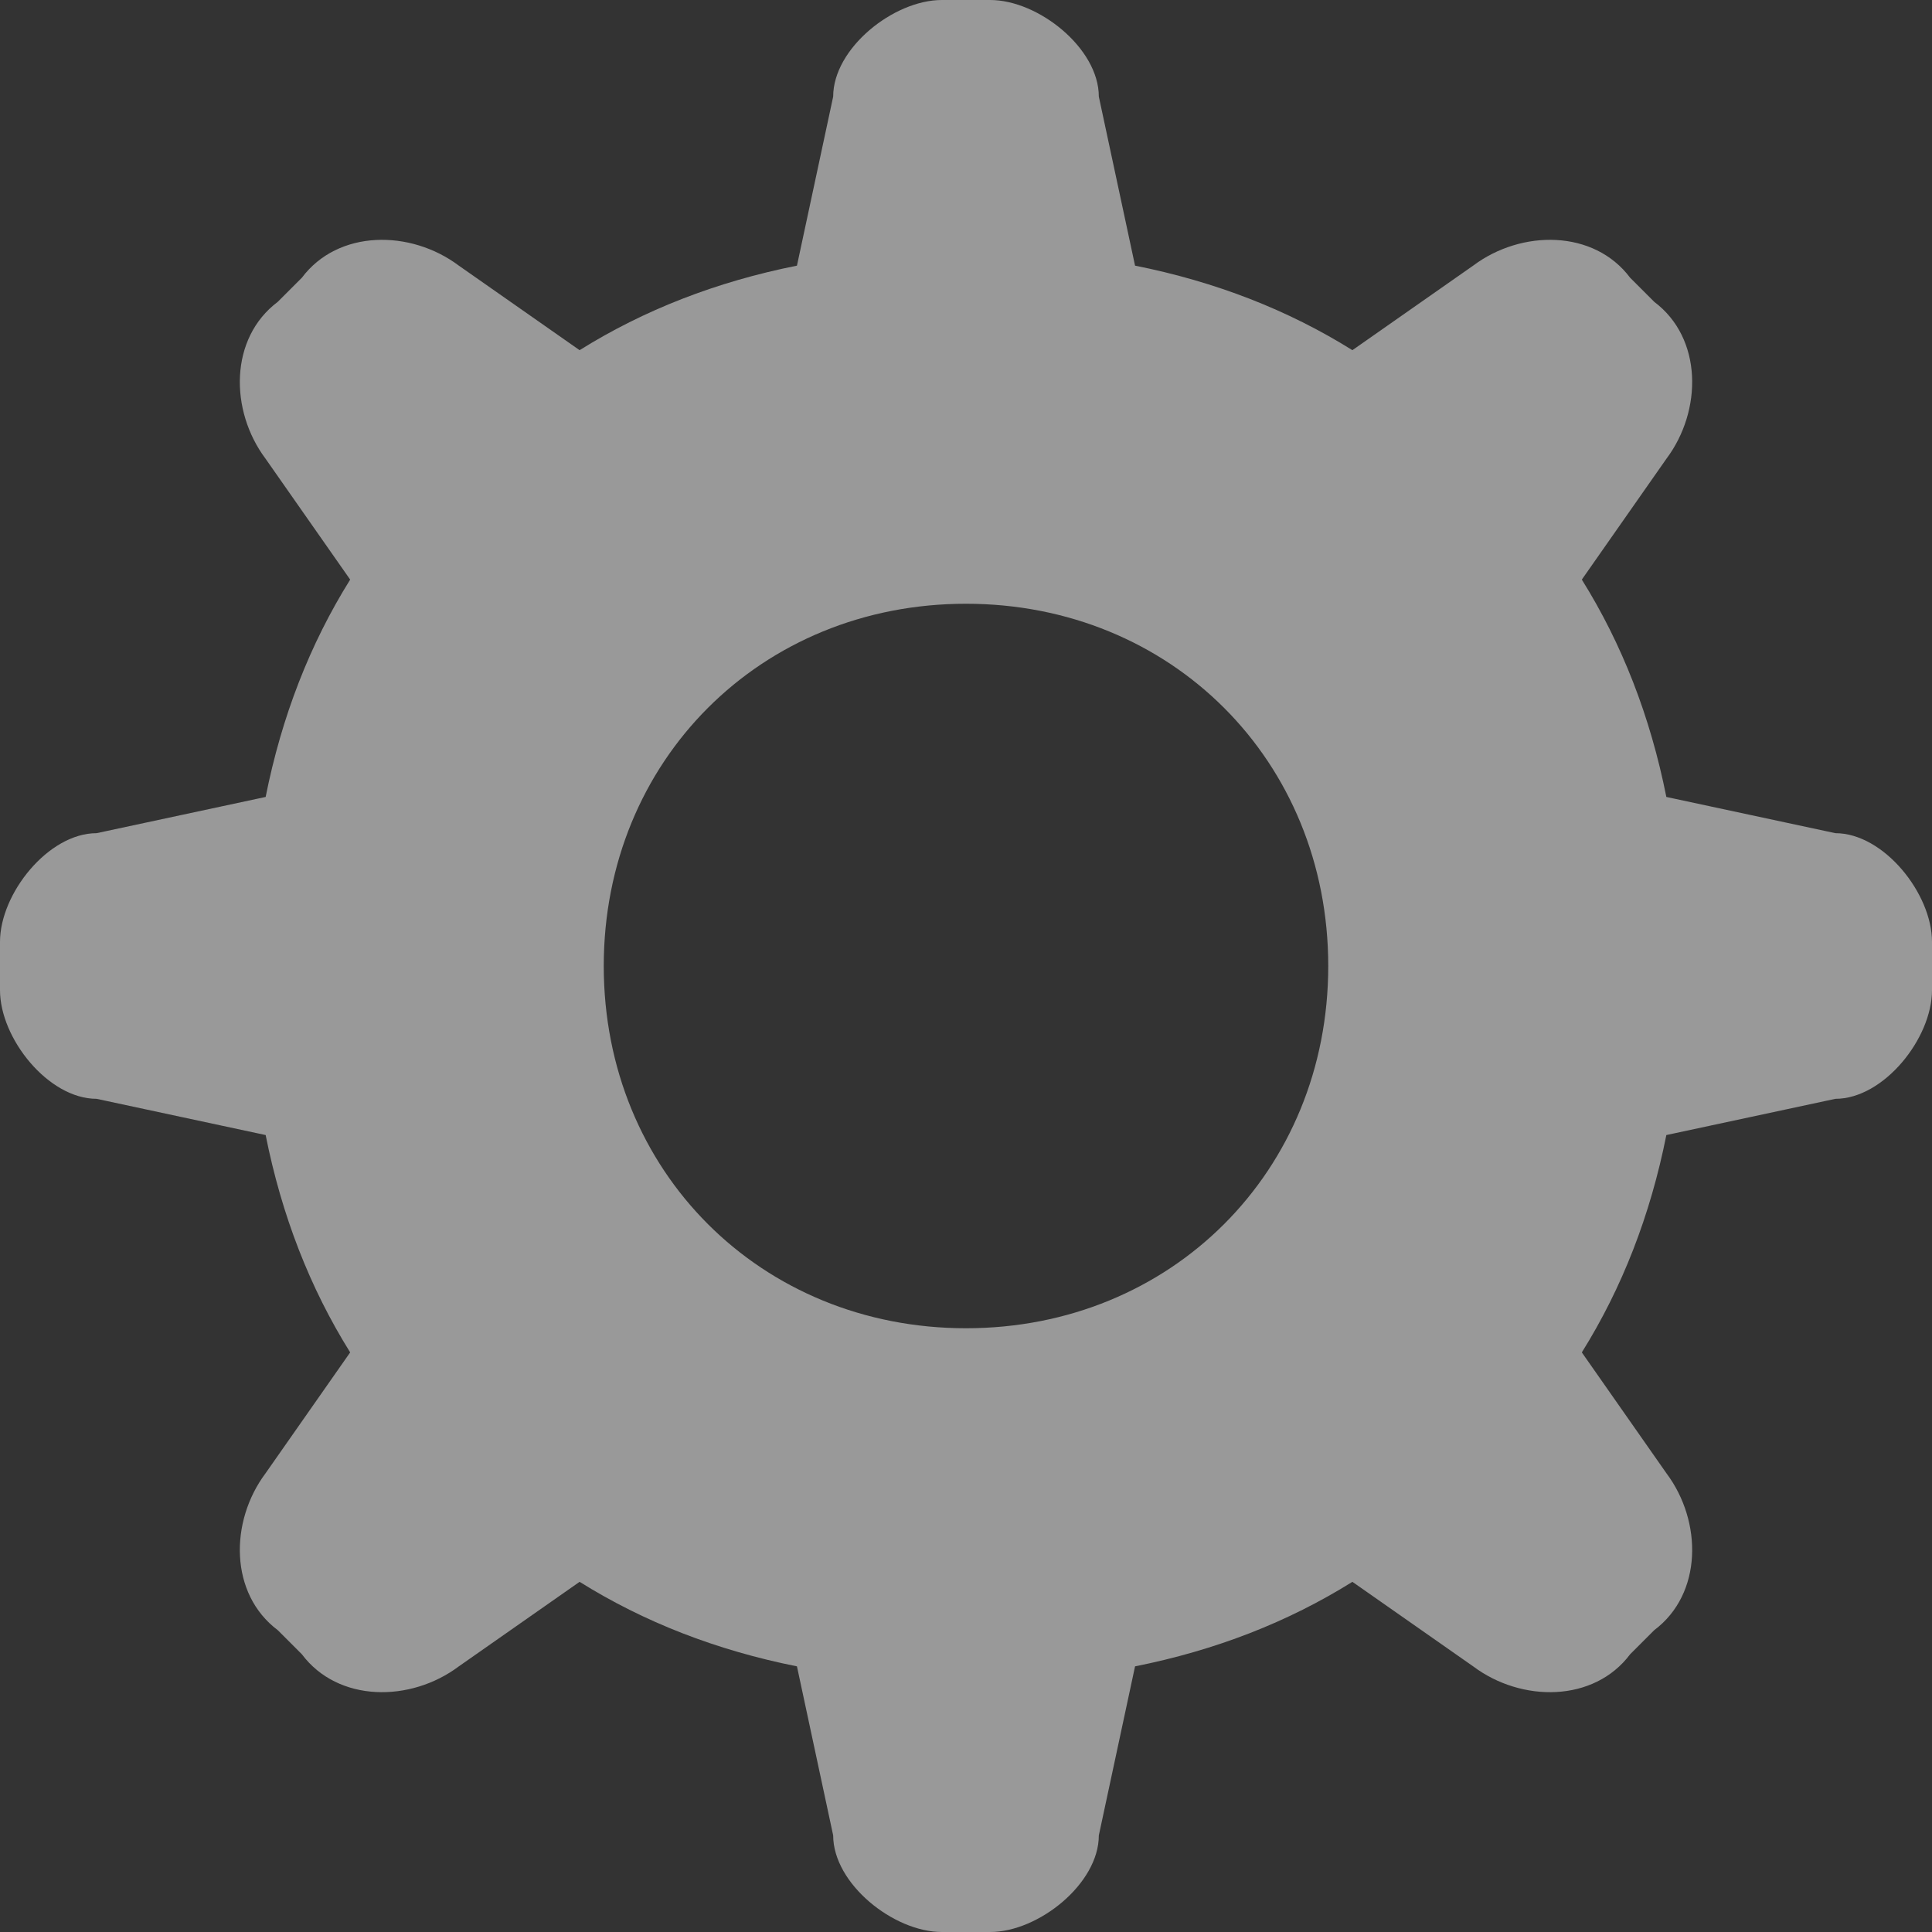 <svg width="16" height="16" viewBox="0 0 16 16" fill="none" xmlns="http://www.w3.org/2000/svg">
<rect x="0" y="0" width="16" height="16" fill="#333333" stroke="none"/>
<path opacity="0.5" fill-rule="evenodd" clip-rule="evenodd" d="M15.2 6.9L13.8 6.6C13.667 5.933 13.433 5.333 13.1 4.8L13.8 3.8C14.1 3.4 14.1 2.8 13.7 2.5L13.5 2.3C13.2 1.9 12.6 1.9 12.2 2.2L11.2 2.9C10.667 2.567 10.067 2.333 9.4 2.2L9.1 0.8C9.1 0.4 8.6 0 8.2 0H7.8C7.4 0 6.9 0.4 6.9 0.8L6.6 2.2C5.933 2.333 5.333 2.567 4.8 2.9L3.8 2.2C3.4 1.9 2.8 1.9 2.5 2.3L2.3 2.5C1.9 2.8 1.9 3.4 2.2 3.8L2.9 4.8C2.567 5.333 2.333 5.933 2.2 6.6L0.8 6.9C0.4 6.9 0 7.4 0 7.8V8.2C0 8.6 0.4 9.1 0.8 9.1L2.2 9.4C2.333 10.067 2.567 10.667 2.9 11.2L2.2 12.2C1.9 12.6 1.9 13.2 2.3 13.5L2.5 13.7C2.8 14.1 3.4 14.1 3.8 13.8L4.8 13.1C5.333 13.433 5.933 13.667 6.6 13.8L6.9 15.2C6.9 15.6 7.4 16 7.8 16H8.2C8.6 16 9.1 15.6 9.1 15.2L9.4 13.8C10.067 13.667 10.667 13.433 11.2 13.1L12.2 13.8C12.6 14.1 13.2 14.1 13.5 13.7L13.7 13.5C14.1 13.2 14.1 12.6 13.8 12.2L13.1 11.2C13.433 10.667 13.667 10.067 13.8 9.4L15.2 9.1C15.6 9.1 16 8.6 16 8.2V7.8C16 7.4 15.6 6.9 15.2 6.9ZM8 11C6.3 11 5 9.7 5 8C5 6.3 6.3 5 8 5C9.7 5 11 6.3 11 8C11 9.7 9.7 11 8 11Z" fill="white"/>
</svg>
